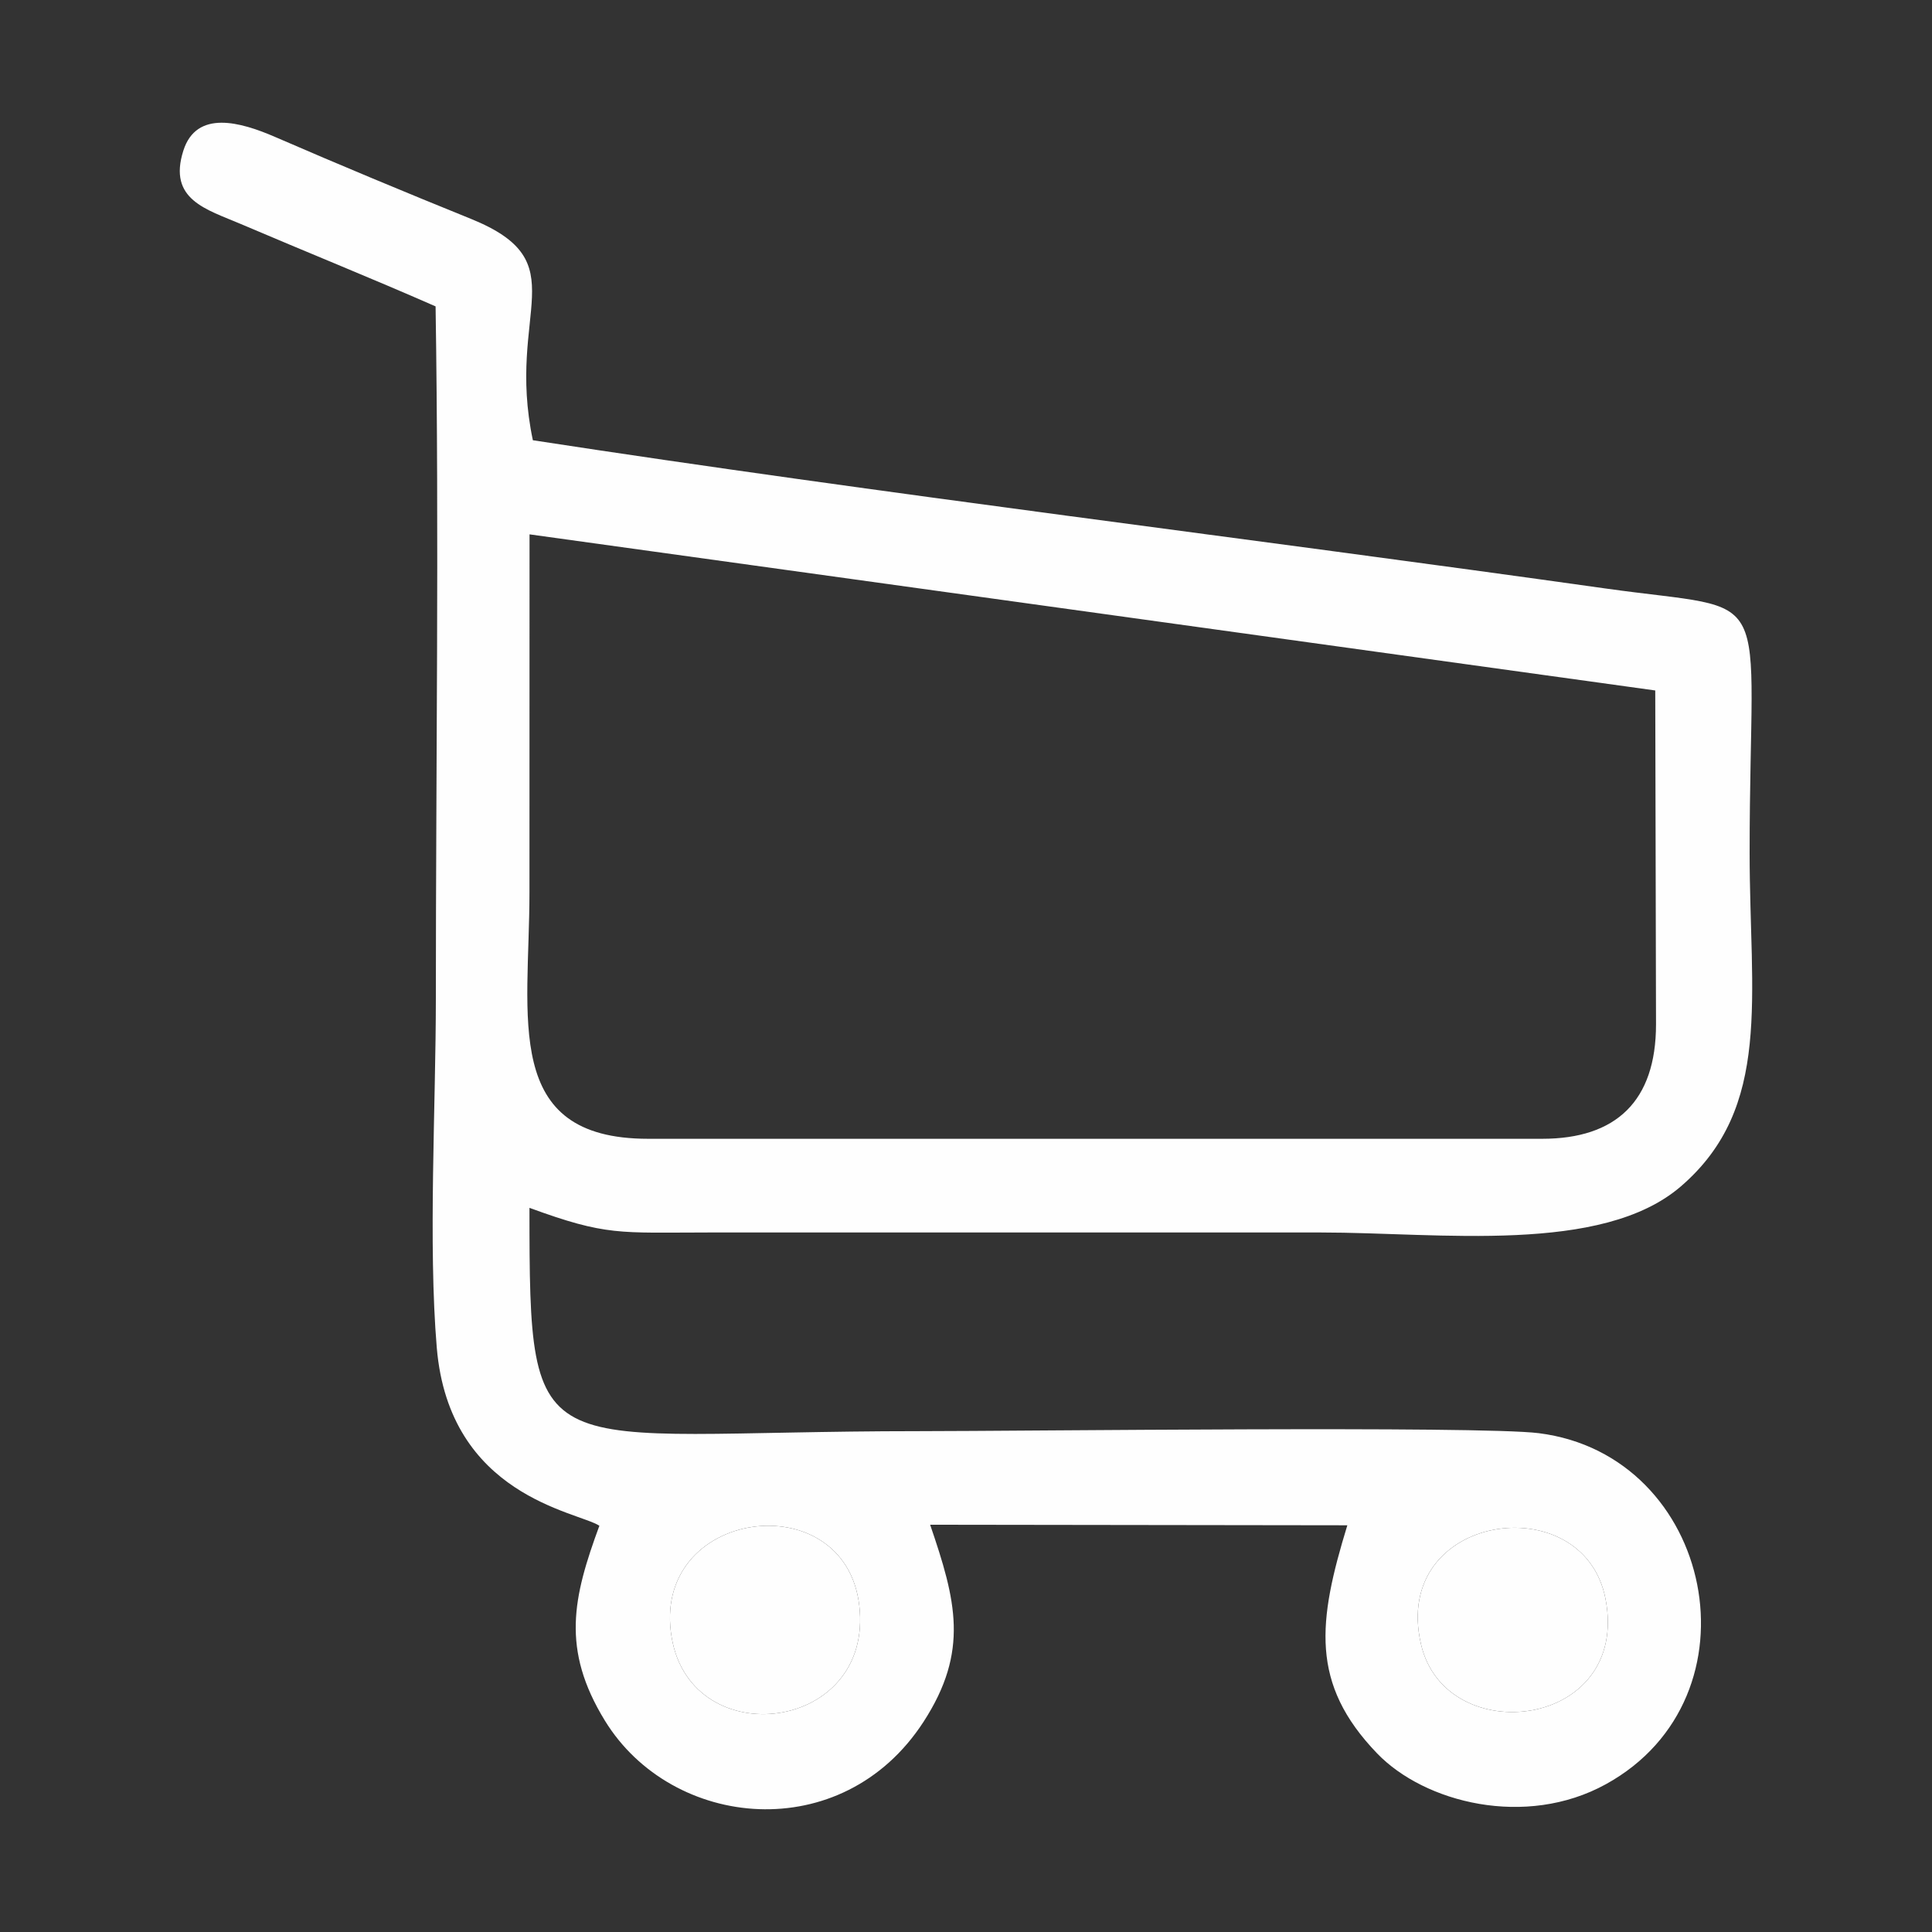 <?xml version="1.0" encoding="UTF-8"?>
<!DOCTYPE svg PUBLIC "-//W3C//DTD SVG 1.1//EN" "http://www.w3.org/Graphics/SVG/1.1/DTD/svg11.dtd">
<!-- Creator: CorelDRAW 2020 (64 Bit) -->
<svg xmlns="http://www.w3.org/2000/svg" xml:space="preserve" width="20.179mm" height="20.179mm" version="1.1" style="shape-rendering:geometricPrecision; text-rendering:geometricPrecision; image-rendering:optimizeQuality; fill-rule:evenodd; clip-rule:evenodd"
viewBox="0 0 2017.86 2017.86"
 xmlns:xlink="http://www.w3.org/1999/xlink"
 xmlns:xodm="http://www.corel.com/coreldraw/odm/2003">
 <rect x="0" y="0" width="2017.86" height="2017.86" fill="#333333" stroke="none"/>
 <defs>
  <style type="text/css">
   <![CDATA[
    .fil0 {fill:#FEFEFE}
   ]]>
  </style>
 </defs>
 <g id="Camada_x0020_1">
  <path class="fil0" d="M1484.22 1717.58c-32.2,-137.7 169.97,-165.99 192.67,-47.51 26.04,135.78 -166.77,158.28 -192.67,47.51zm-782.61 -6.88c-23.4,-135.2 180.9,-162.38 195.86,-33.82 15.42,132.45 -174.8,155.59 -195.86,33.82zm-24.64 -521.3c-153.32,0 -123.98,-126.66 -123.98,-257.38 0,-124.45 0,-248.89 0.08,-373.92l1175.74 163.05 0.8 348.67c0,80.37 -41.85,119.58 -118.91,119.58l-933.73 0zm62.02 97.86l640.86 0c123.81,0 292.92,23.29 375.81,-48.22 95.8,-82.65 71.72,-197.94 71.72,-348.37 0,-286.71 31.5,-250.38 -150.95,-276.09 -370.69,-52.23 -753.48,-98.47 -1119.89,-154.77 -28.47,-135.13 47.55,-185.79 -64.9,-231.31 -67.45,-27.31 -137.6,-56.5 -204.22,-85.42 -36.17,-15.71 -82.25,-28.78 -95.94,14.31 -16.28,51.26 24.26,61.29 60.2,76.64 68.9,29.43 134.96,55.97 203.26,85.97 3.75,239.69 0.29,482.25 0.29,722.26 0,111.76 -8.13,257.71 0.96,365.34 13.09,155.01 146.61,171 169.83,185.94 -27.53,74.8 -40.14,128.83 5.79,203.62 69.93,113.88 247.87,132.07 332.76,1.16 47.97,-73.97 33.87,-127 6.9,-205.84l435.74 0.59c-30.77,100.49 -39.13,165.37 31.14,238.29 49.6,51.46 155.05,78.3 238.92,32.13 164.9,-90.77 112.68,-343.67 -70.19,-366.64 -62.21,-7.81 -541.73,-2.1 -647.58,-2.1 -402.88,0 -406.51,46.64 -406.51,-233.23 80.61,29.52 93.48,25.77 186,25.74z"/>
  <path class="fil0" d="M701.61 1710.7c21.06,121.77 211.28,98.63 195.86,-33.82 -14.96,-128.56 -219.26,-101.38 -195.86,33.82z"/>
  <path class="fil0" d="M1484.22 1717.58c25.9,110.77 218.71,88.27 192.67,-47.51 -22.7,-118.48 -224.87,-90.19 -192.67,47.51z"/>
 </g>
</svg>
